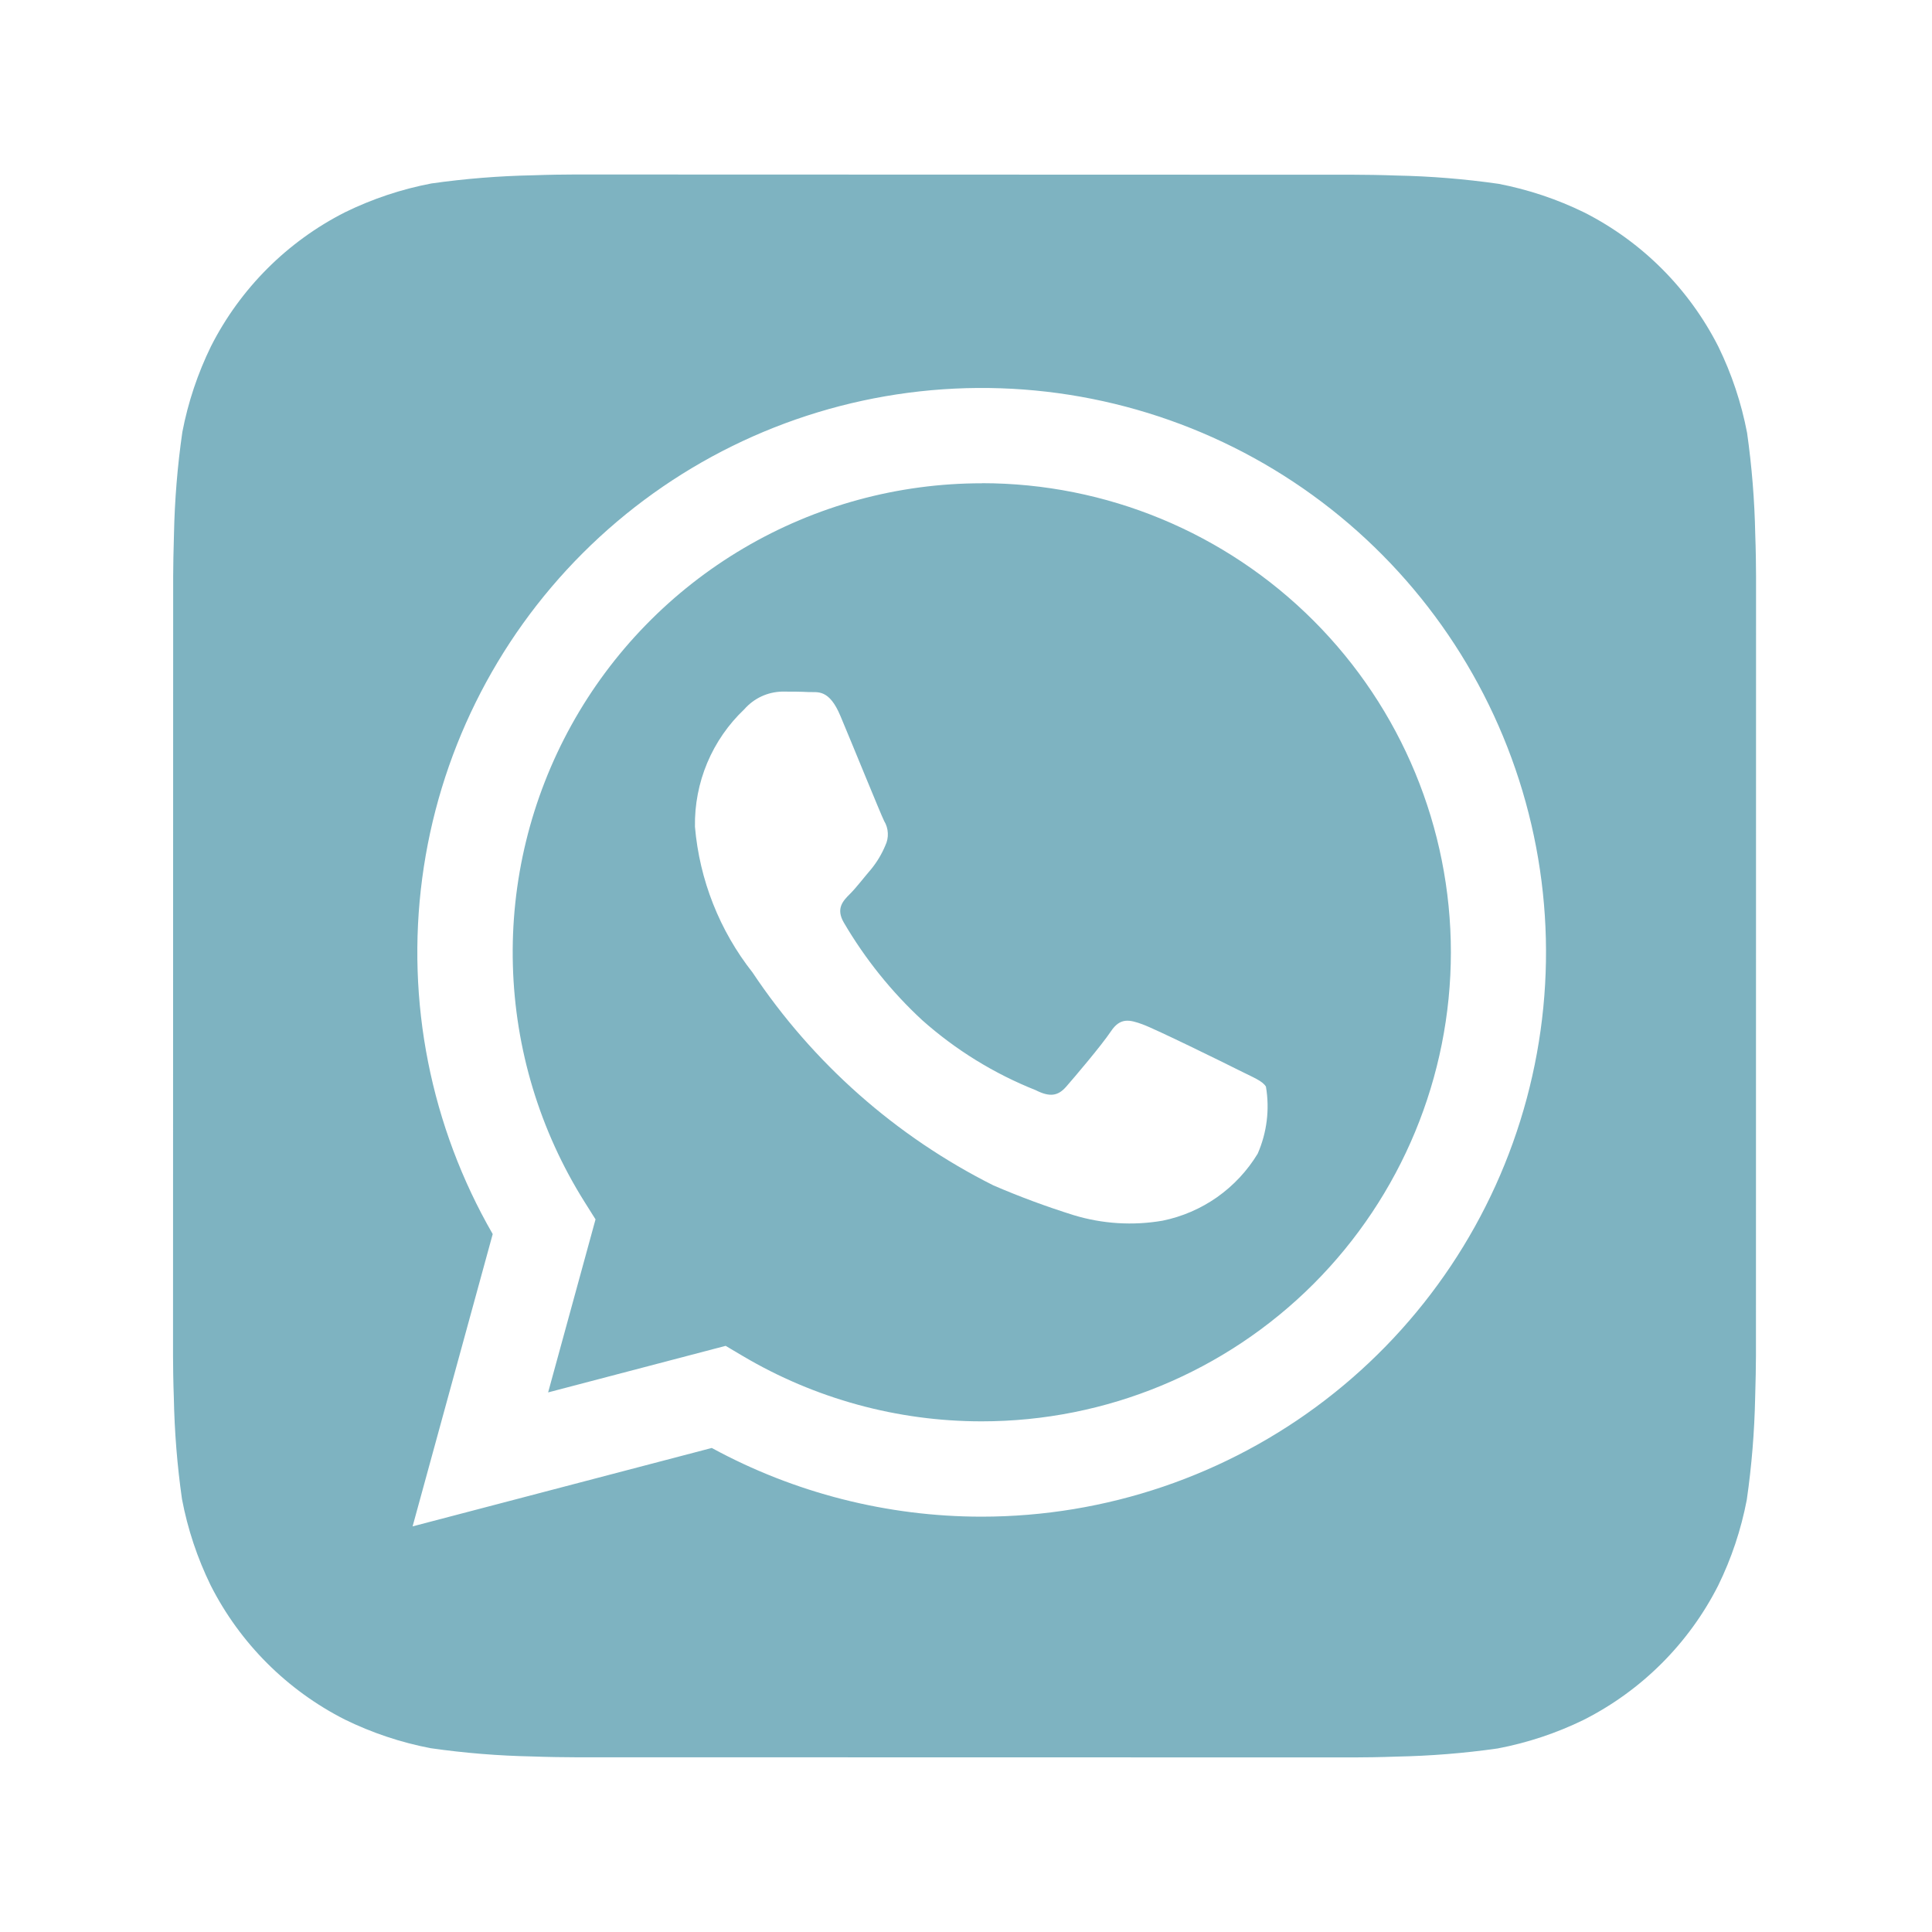 <svg width="41" height="41" viewBox="0 0 41 41" fill="none" xmlns="http://www.w3.org/2000/svg">
<path d="M37.249 11.341C37.235 10.62 37.177 9.901 37.076 9.187C36.955 8.553 36.75 7.937 36.466 7.356C35.844 6.129 34.848 5.132 33.621 4.509C33.044 4.227 32.432 4.022 31.802 3.901C31.082 3.798 30.358 3.739 29.631 3.725C29.324 3.713 28.926 3.708 28.741 3.708L12.2 3.703C12.015 3.703 11.617 3.708 11.309 3.72C10.589 3.734 9.87 3.792 9.156 3.893C8.521 4.014 7.906 4.219 7.325 4.503C6.098 5.124 5.101 6.121 4.478 7.348C4.196 7.925 3.991 8.536 3.87 9.167C3.766 9.886 3.707 10.611 3.692 11.337C3.682 11.645 3.675 12.043 3.675 12.227L3.672 28.769C3.672 28.954 3.677 29.352 3.689 29.659C3.703 30.38 3.76 31.099 3.862 31.813C3.982 32.447 4.187 33.063 4.471 33.644C5.093 34.871 6.09 35.868 7.317 36.491C7.893 36.773 8.505 36.978 9.136 37.099C9.855 37.202 10.58 37.261 11.306 37.275C11.613 37.287 12.011 37.292 12.196 37.292L28.738 37.295C28.923 37.295 29.321 37.29 29.628 37.278C30.349 37.264 31.068 37.207 31.782 37.105C32.416 36.985 33.032 36.78 33.612 36.496C34.84 35.874 35.838 34.877 36.461 33.65C36.744 33.074 36.948 32.462 37.069 31.831C37.173 31.112 37.232 30.387 37.247 29.661C37.257 29.354 37.264 28.956 37.264 28.771L37.266 12.231C37.266 12.046 37.261 11.648 37.249 11.341ZM20.833 32.186H20.828C18.829 32.185 16.861 31.684 15.105 30.728L8.756 32.392L10.456 26.189C9.14 23.905 8.614 21.251 8.96 18.638C9.306 16.025 10.504 13.599 12.369 11.736C14.234 9.873 16.662 8.678 19.275 8.335C21.889 7.992 24.542 8.521 26.825 9.84C29.107 11.159 30.89 13.194 31.898 15.629C32.907 18.065 33.083 20.765 32.4 23.311C31.718 25.857 30.214 28.107 28.123 29.711C26.031 31.316 23.469 32.185 20.833 32.186Z" fill="#7EB3C1"/>
<path d="M20.838 10.256C19.06 10.255 17.313 10.731 15.781 11.634C14.249 12.537 12.986 13.834 12.125 15.39C11.264 16.947 10.835 18.705 10.884 20.483C10.932 22.261 11.456 23.994 12.401 25.5L12.638 25.877L11.632 29.549L15.399 28.561L15.762 28.776C17.296 29.684 19.046 30.163 20.828 30.163H20.833C23.473 30.164 26.006 29.115 27.873 27.249C29.74 25.382 30.789 22.85 30.79 20.21C30.79 17.57 29.742 15.038 27.875 13.171C26.009 11.304 23.477 10.254 20.837 10.254L20.838 10.256ZM26.69 24.483C26.47 24.846 26.177 25.16 25.83 25.405C25.482 25.65 25.088 25.82 24.671 25.905C24.043 26.013 23.397 25.973 22.787 25.788C22.208 25.607 21.639 25.396 21.082 25.156C19.015 24.119 17.254 22.563 15.971 20.639C15.27 19.749 14.845 18.674 14.748 17.545C14.74 17.08 14.829 16.617 15.009 16.188C15.19 15.758 15.458 15.371 15.796 15.051C15.896 14.937 16.018 14.845 16.156 14.78C16.293 14.716 16.442 14.681 16.594 14.677C16.792 14.677 16.992 14.677 17.166 14.687C17.351 14.695 17.596 14.616 17.838 15.201C18.09 15.799 18.688 17.272 18.762 17.421C18.81 17.5 18.837 17.588 18.841 17.68C18.846 17.771 18.827 17.863 18.787 17.945C18.712 18.125 18.611 18.293 18.488 18.444C18.337 18.619 18.174 18.834 18.04 18.968C17.889 19.118 17.734 19.279 17.907 19.578C18.357 20.347 18.918 21.046 19.572 21.651C20.282 22.282 21.096 22.784 21.979 23.135C22.278 23.287 22.453 23.26 22.627 23.06C22.802 22.86 23.375 22.186 23.575 21.887C23.774 21.588 23.973 21.639 24.246 21.738C24.52 21.837 25.993 22.561 26.292 22.712C26.591 22.863 26.791 22.936 26.865 23.06C26.947 23.541 26.886 24.035 26.69 24.483Z" fill="#7EB3C1"/>
</svg>
